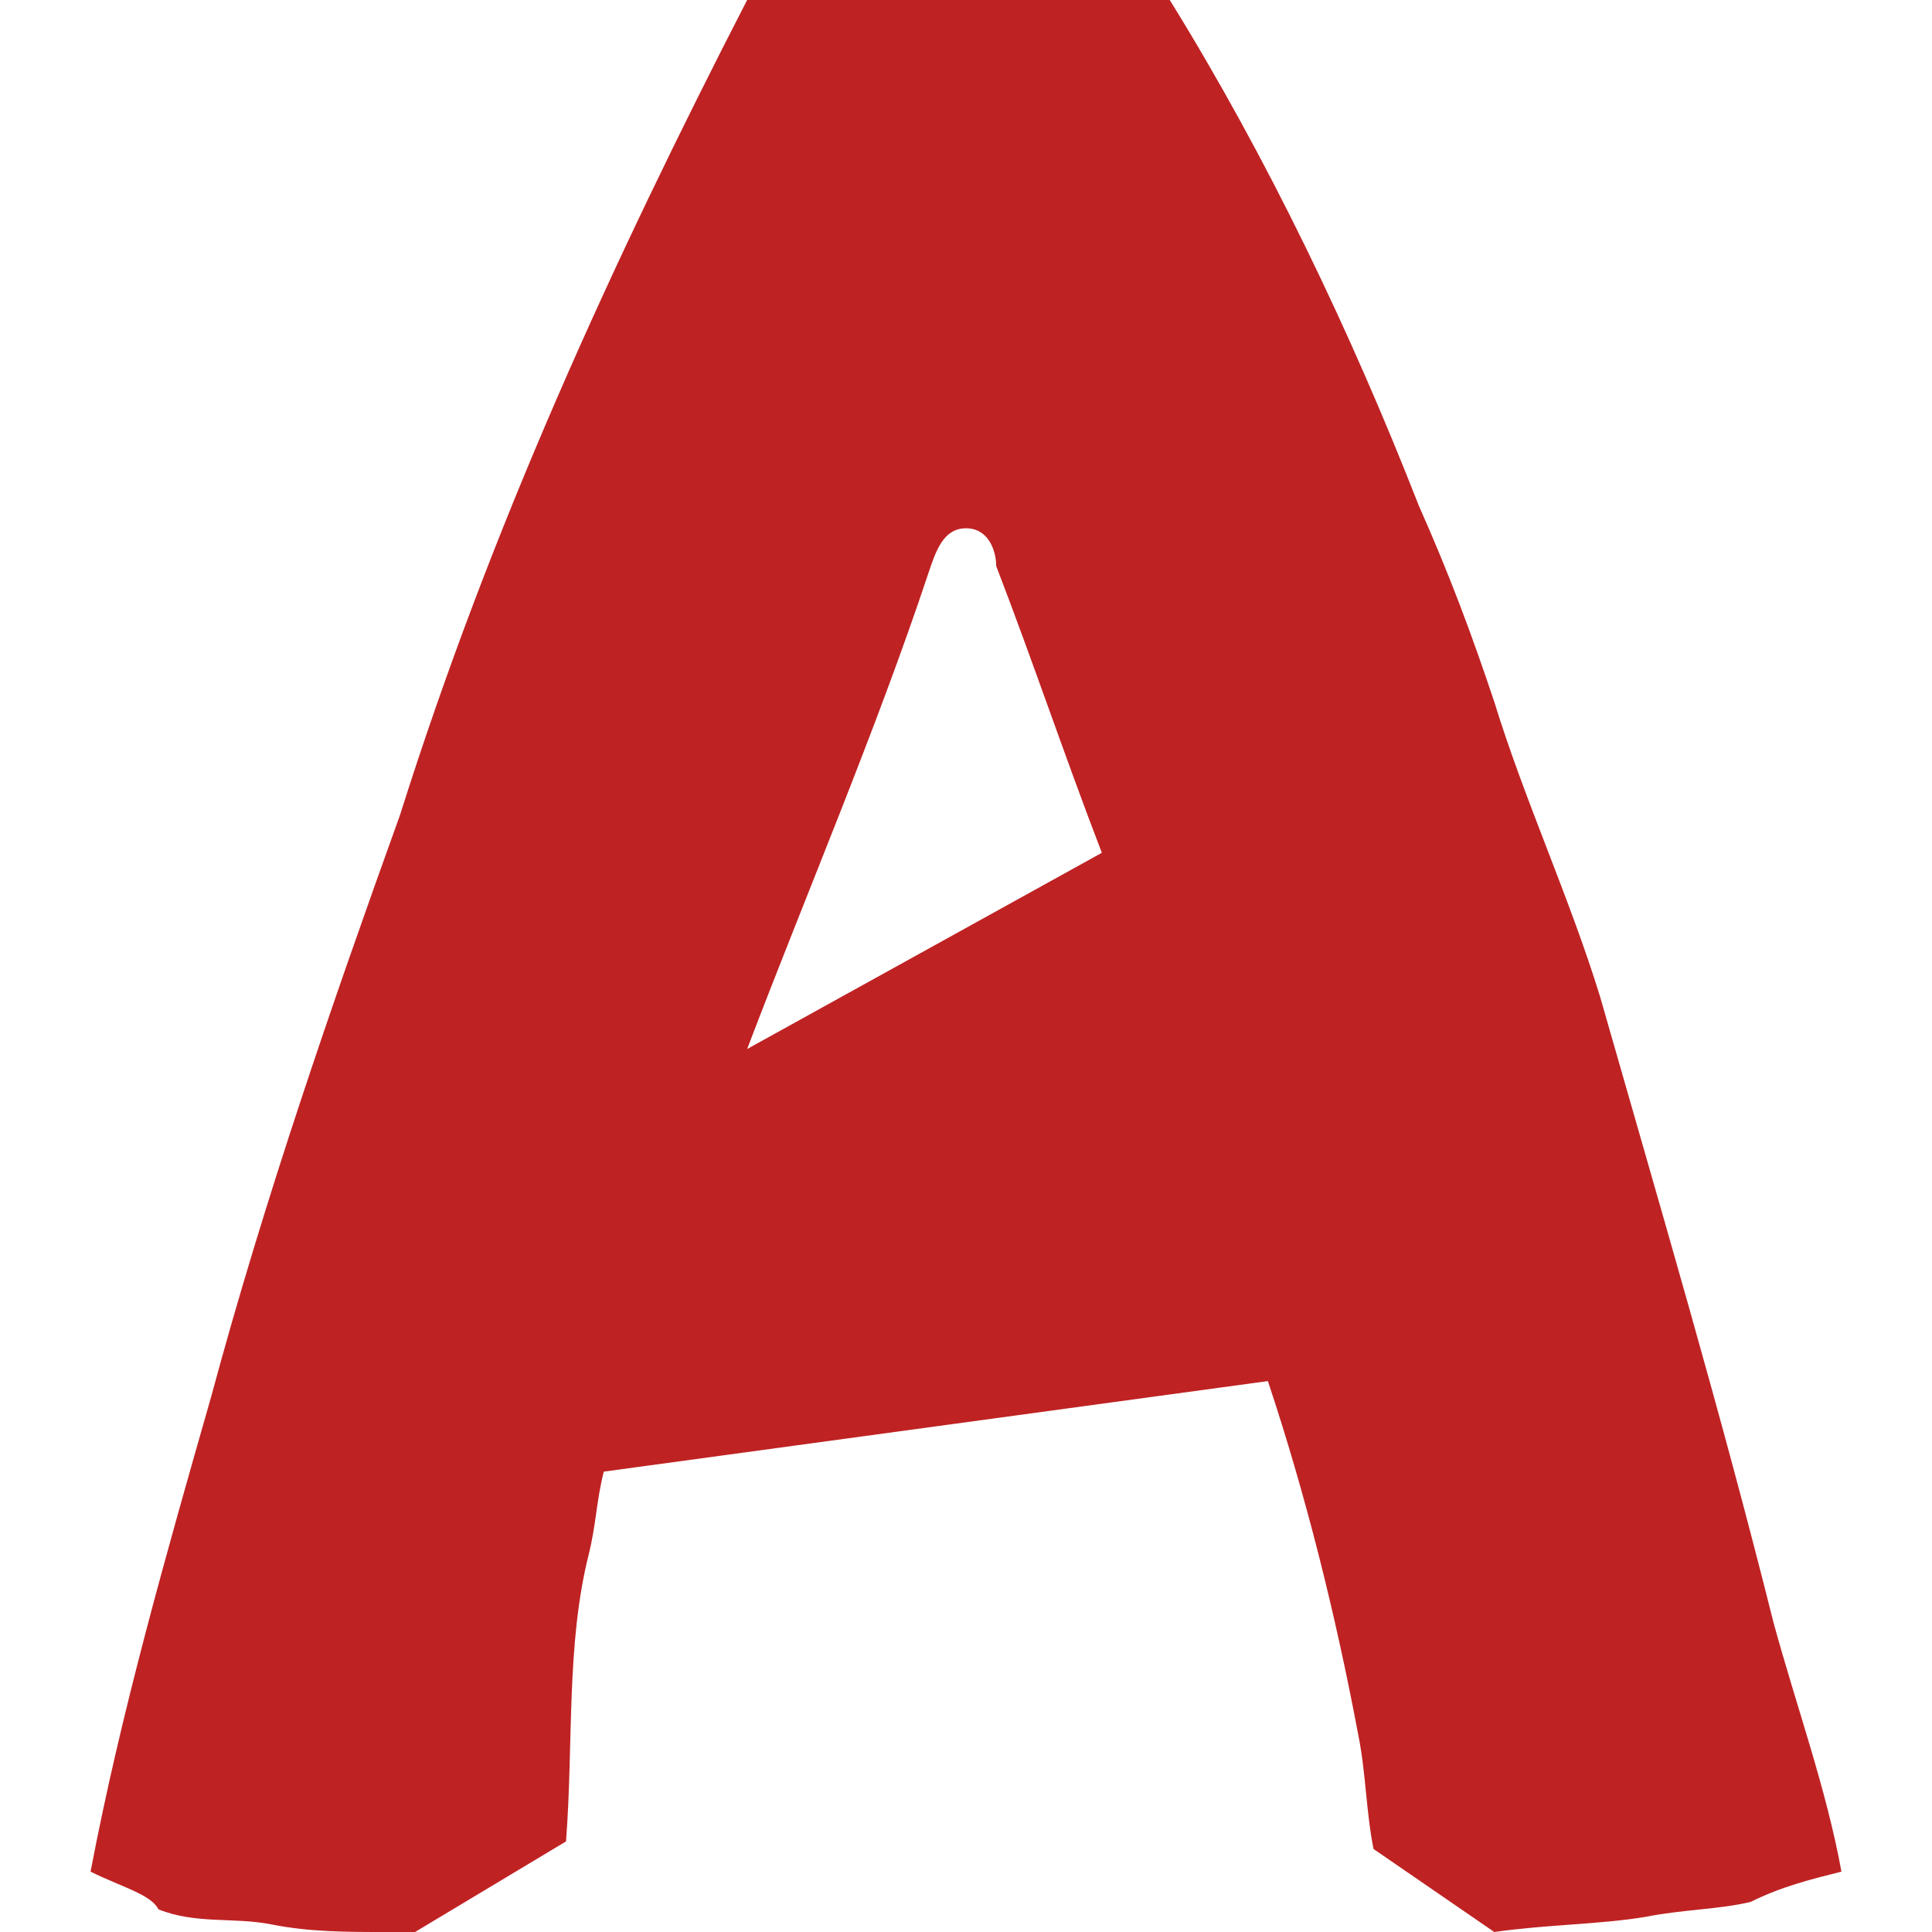 <?xml version="1.0" encoding="utf-8"?>
<!-- Generator: Adobe Illustrator 27.0.0, SVG Export Plug-In . SVG Version: 6.00 Build 0)  -->
<svg version="1.1" id="svg2" xmlns="http://www.w3.org/2000/svg" xmlns:xlink="http://www.w3.org/1999/xlink" x="0px" y="0px"
	 viewBox="0 0 25.6 25.6" style="enable-background:new 0 0 25.6 25.6;" xml:space="preserve">
<style type="text/css">
	.st0{fill:#BF2223;}
</style>
<path id="path2" class="st0" d="M9.9,0h5.6c1.3,2.1,2.4,4.4,3.3,6.7c0.4,0.9,0.7,1.7,1,2.6c0.4,1.3,1,2.6,1.4,3.9
	c0.8,2.8,1.6,5.5,2.3,8.3c0.3,1.1,0.7,2.2,0.9,3.3c-0.4,0.1-0.8,0.2-1.2,0.4c-0.4,0.1-0.9,0.1-1.4,0.2c-0.6,0.1-1.3,0.1-2,0.2
	l-1.6-1.1c-0.1-0.5-0.1-1-0.2-1.5c-0.3-1.6-0.7-3.2-1.2-4.7l-8.8,1.2c-0.1,0.4-0.1,0.7-0.2,1.1c-0.3,1.2-0.2,2.5-0.3,3.8l-2,1.2
	c-0.1,0.1-0.3,0-0.4,0c-0.5,0-1,0-1.5-0.1s-1,0-1.5-0.2C2,25.1,1.6,25,1.2,24.8c0.4-2.1,1-4.2,1.6-6.3c0.7-2.6,1.6-5.2,2.5-7.7
	C6.5,7,8.1,3.5,9.9,0 M12.3,7.6c-0.7,2.1-1.6,4.2-2.4,6.3l4.7-2.6c-0.5-1.3-0.9-2.5-1.4-3.8C13.2,7.3,13.1,7,12.8,7
	C12.5,7,12.4,7.3,12.3,7.6L12.3,7.6z"/>
</svg>
